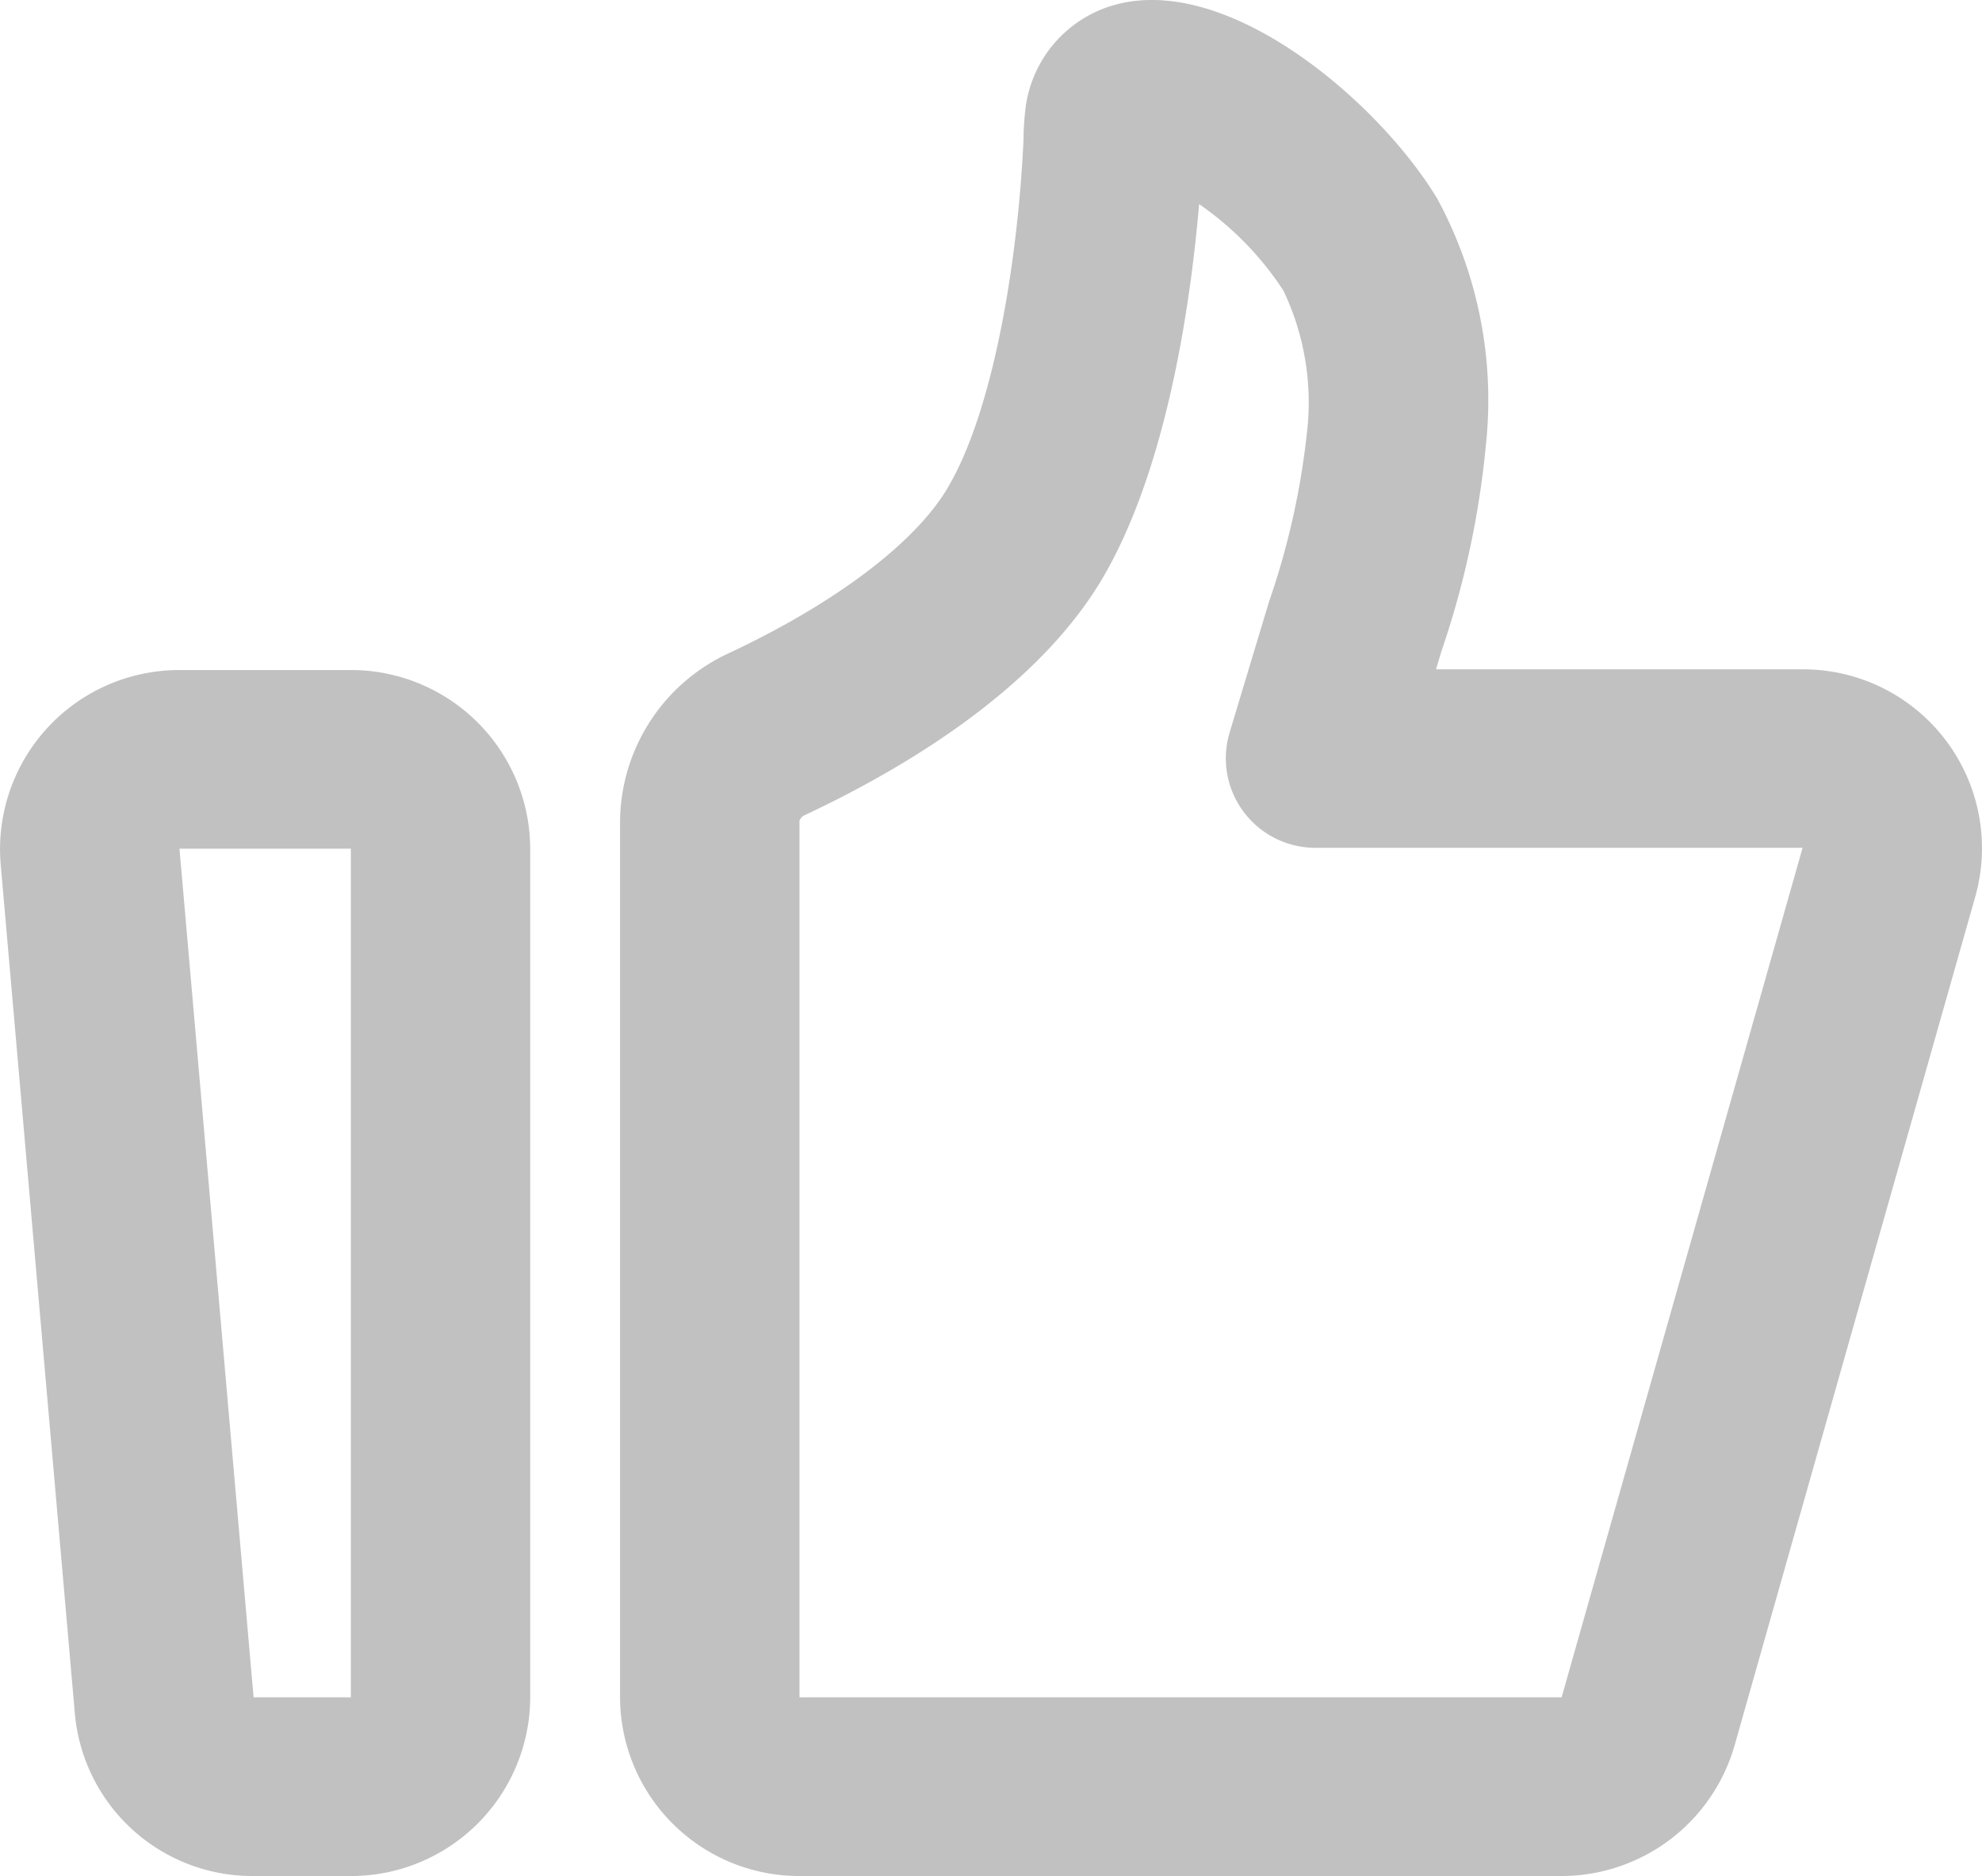 <svg xmlns="http://www.w3.org/2000/svg" width="56" height="53" viewBox="0 0 56 53"><path d="M45.575,55H24.042a5.064,5.064,0,0,1-5.069-5.048V25.187a5.283,5.283,0,0,1,3.071-4.732c2.987-1.4,5.233-3.091,6.163-4.634,1.377-2.287,2.027-6.754,2.166-9.885a7.423,7.423,0,0,1,.049-.812A3.48,3.48,0,0,1,33.2,2.079c3.176-.649,7.252,2.864,8.863,5.535a11.933,11.933,0,0,1,1.373,6.966,25.322,25.322,0,0,1-1.251,5.806l-.158.524H52.384a5.053,5.053,0,0,1,4.881,6.419l-6.807,24A5.09,5.09,0,0,1,45.575,55ZM35.334,7.767c-.234,2.743-.9,7.526-2.776,10.649-1.865,3.093-5.571,5.3-8.351,6.606a.287.287,0,0,0-.164.165V49.952l21.533,0,6.809-24-13.763,0a2.529,2.529,0,0,1-2.428-3.25L37.309,19a21.629,21.629,0,0,0,1.067-4.734,7.331,7.331,0,0,0-.662-4.058A8.834,8.834,0,0,0,35.334,7.767ZM11.367,55H8.621a5.036,5.036,0,0,1-5.054-4.613L1.473,26.414v0a5.061,5.061,0,0,1,4.615-5.465c.139-.013.289-.019.437-.019h4.841a5.064,5.064,0,0,1,5.069,5.048V49.952A5.064,5.064,0,0,1,11.367,55ZM6.525,25.977,8.619,49.952l2.748,0V25.977Z" transform="translate(-1.454 -2.001)" fill="#c1c1c1"/></svg>